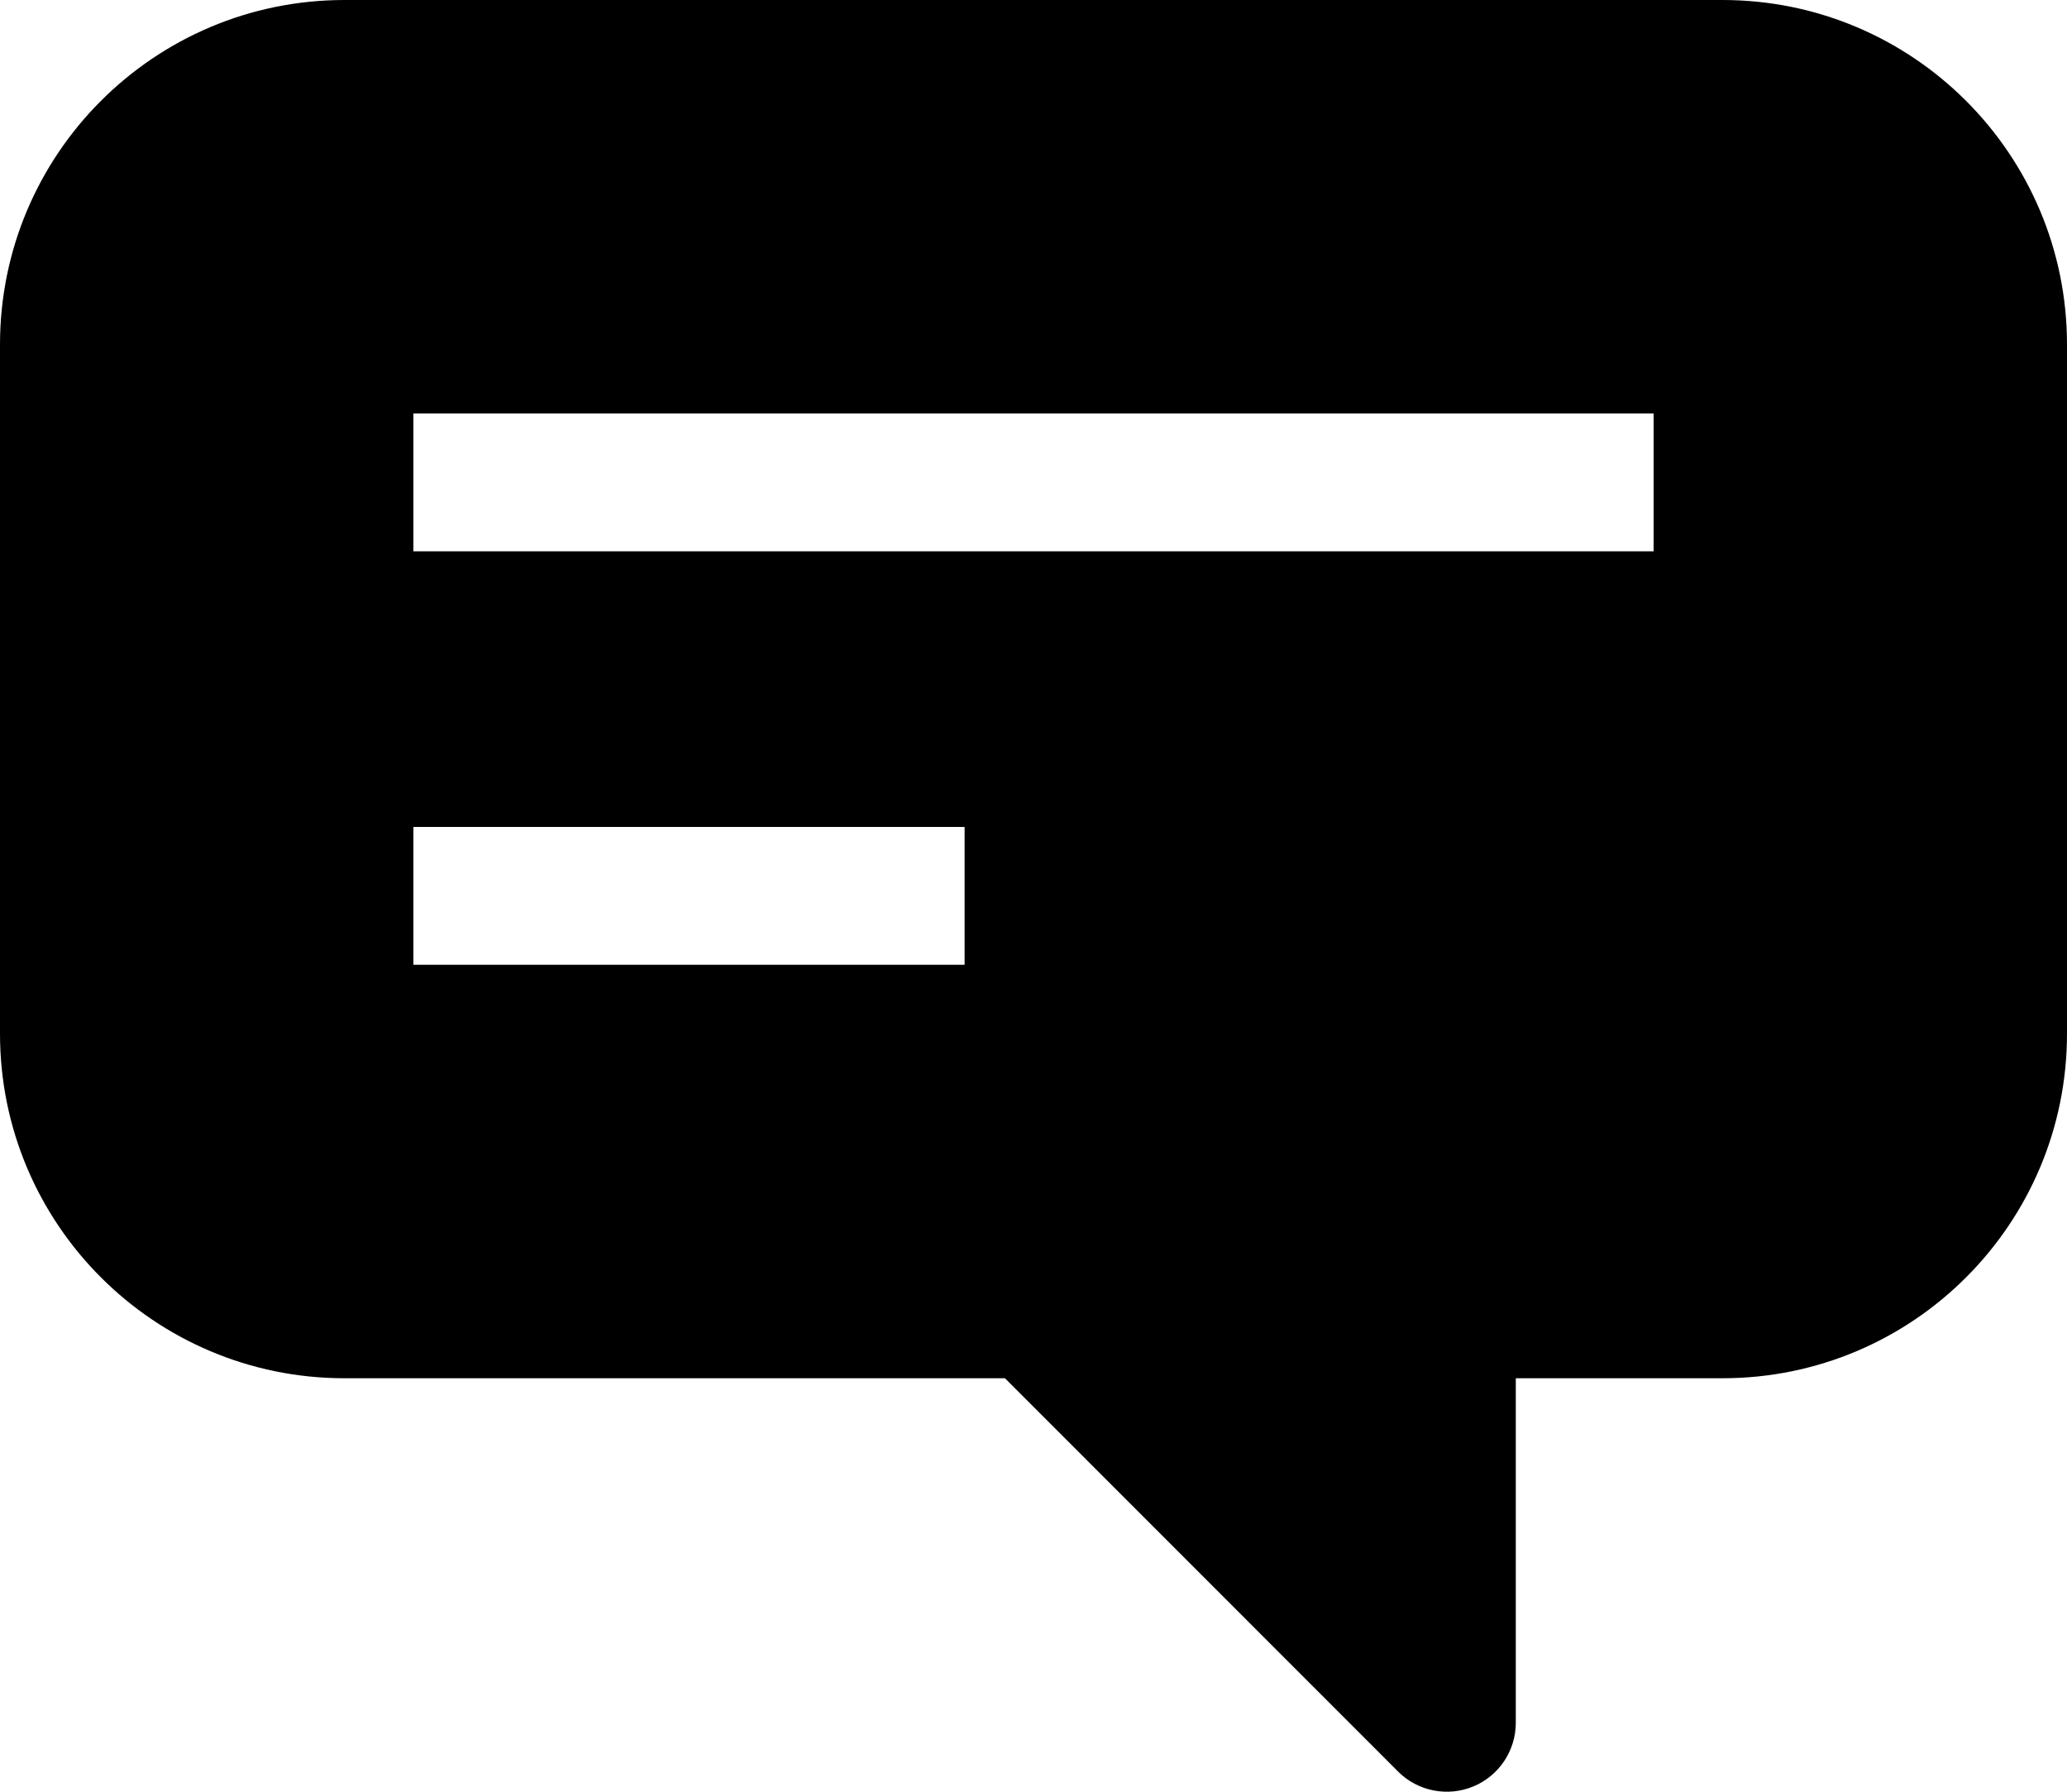 <?xml version="1.0" encoding="UTF-8"?>
<svg width="15px" height="13px" viewBox="0 0 15 13" version="1.1" xmlns="http://www.w3.org/2000/svg" xmlns:xlink="http://www.w3.org/1999/xlink">
    <title>Solid/Comment Full</title>
    <g id="Page-1" stroke="none" stroke-width="1" fill="none" fill-rule="evenodd">
        <g id="Objects" transform="translate(-29, -181)" fill="#000000">
            <g id="Combined-Shape" transform="translate(29, 180)">
                <path d="M12.5,1 C13.881,1 15,2.119 15,3.5 L15,8.5 C15,9.881 13.881,11 12.5,11 L11,11 L11,13.5 C11,13.702 10.878,13.885 10.691,13.962 C10.505,14.039 10.289,13.997 10.146,13.854 L7.293,11 L2.5,11 C1.119,11 0,9.881 0,8.5 L0,3.5 C0,2.119 1.119,1 2.5,1 L12.5,1 Z M7,7 L3,7 L3,8 L7,8 L7,7 Z M12,4 L3,4 L3,5 L12,5 L12,4 Z"></path>
            </g>
        </g>
    </g>
</svg>